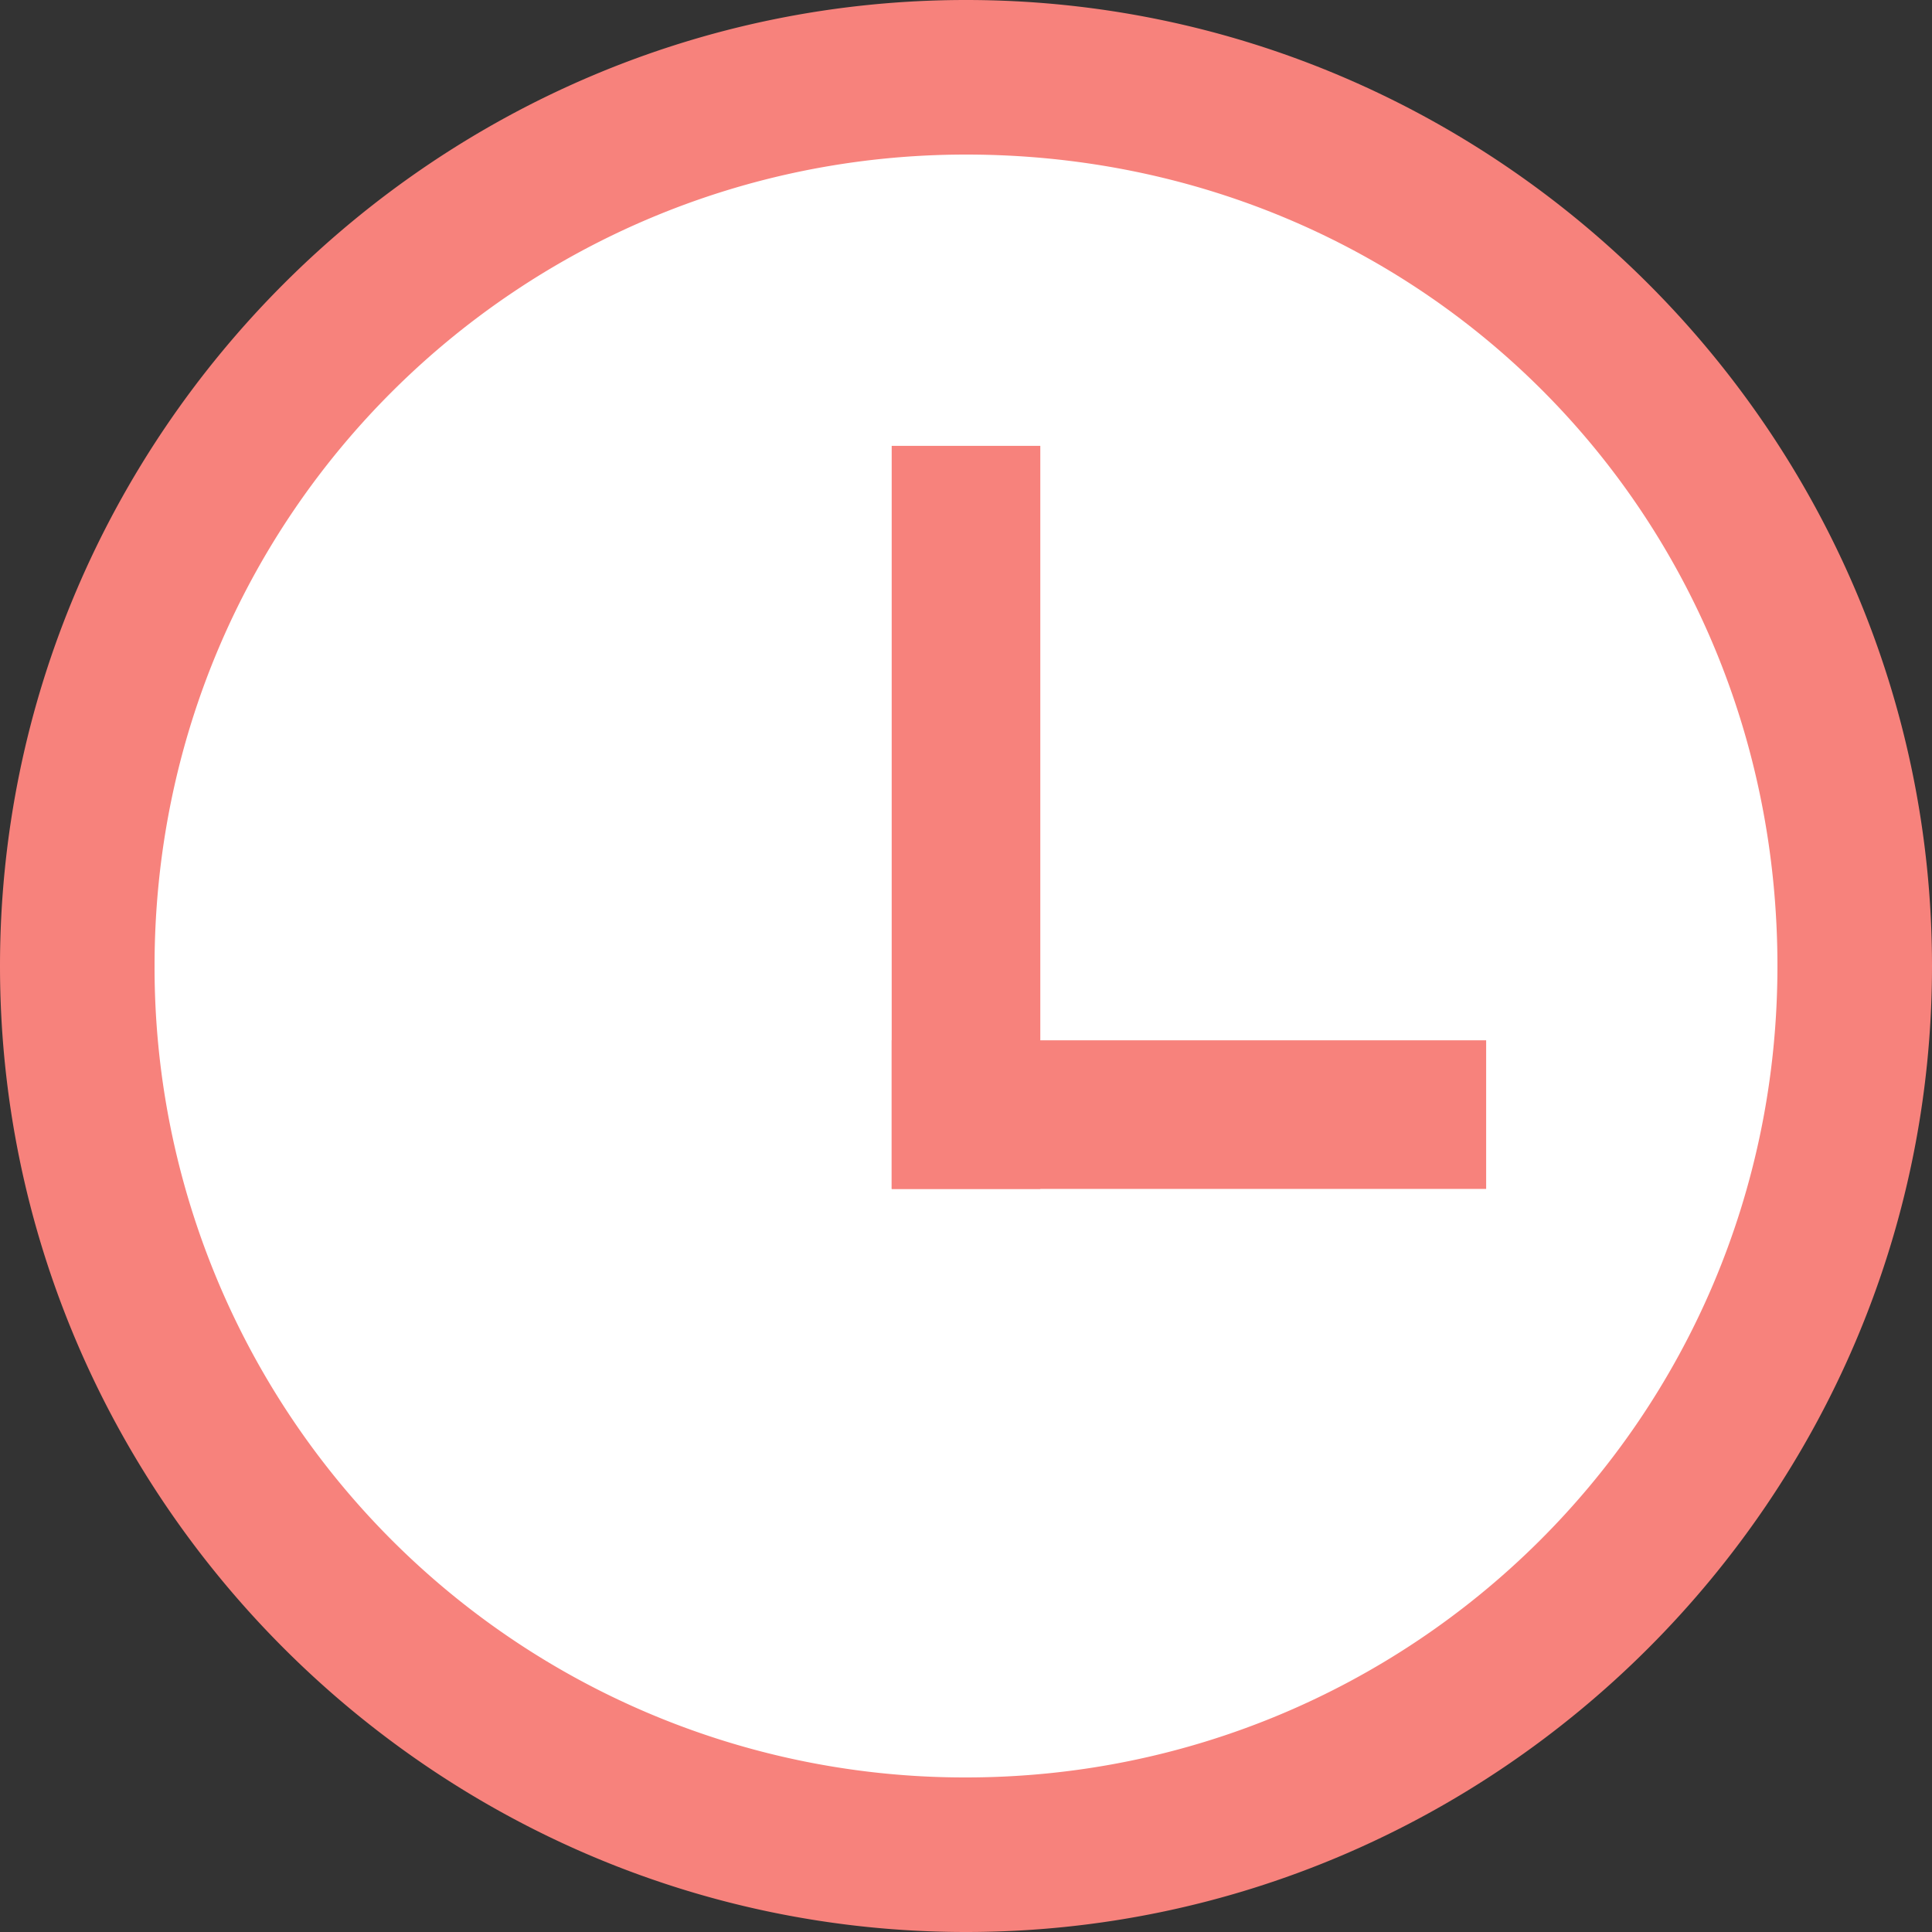 <svg width="13" height="13" xmlns="http://www.w3.org/2000/svg"><rect width="100%" height="100%" fill="#333333" stroke="none"/><g fill-rule="nonzero" fill="none"><path d="M6.48.69c-1.51 0-2.877.528-3.918 1.418C1.312 3.175.532 4.762.532 6.576c0 3.326 2.235 5.887 5.561 5.887s6.615-2.292 6.615-5.618c0-3.327-2.901-6.156-6.227-6.156z" fill="#FFF"/><path d="M0 6.5C0 10.075 2.925 13 6.5 13S13 10.075 13 6.5 10.075 0 6.5 0 0 2.925 0 6.5zm11.96 0c0 3.055-2.47 5.46-5.46 5.46A5.451 5.451 0 0 1 1.04 6.5c0-3.055 2.47-5.46 5.46-5.46 3.055 0 5.46 2.405 5.46 5.46z" fill="#F7827C"/><path fill="#F7827C" d="M6 8h1V3H6z"/><path fill="#F7827C" d="M6 8h4V7H6z"/></g></svg>
